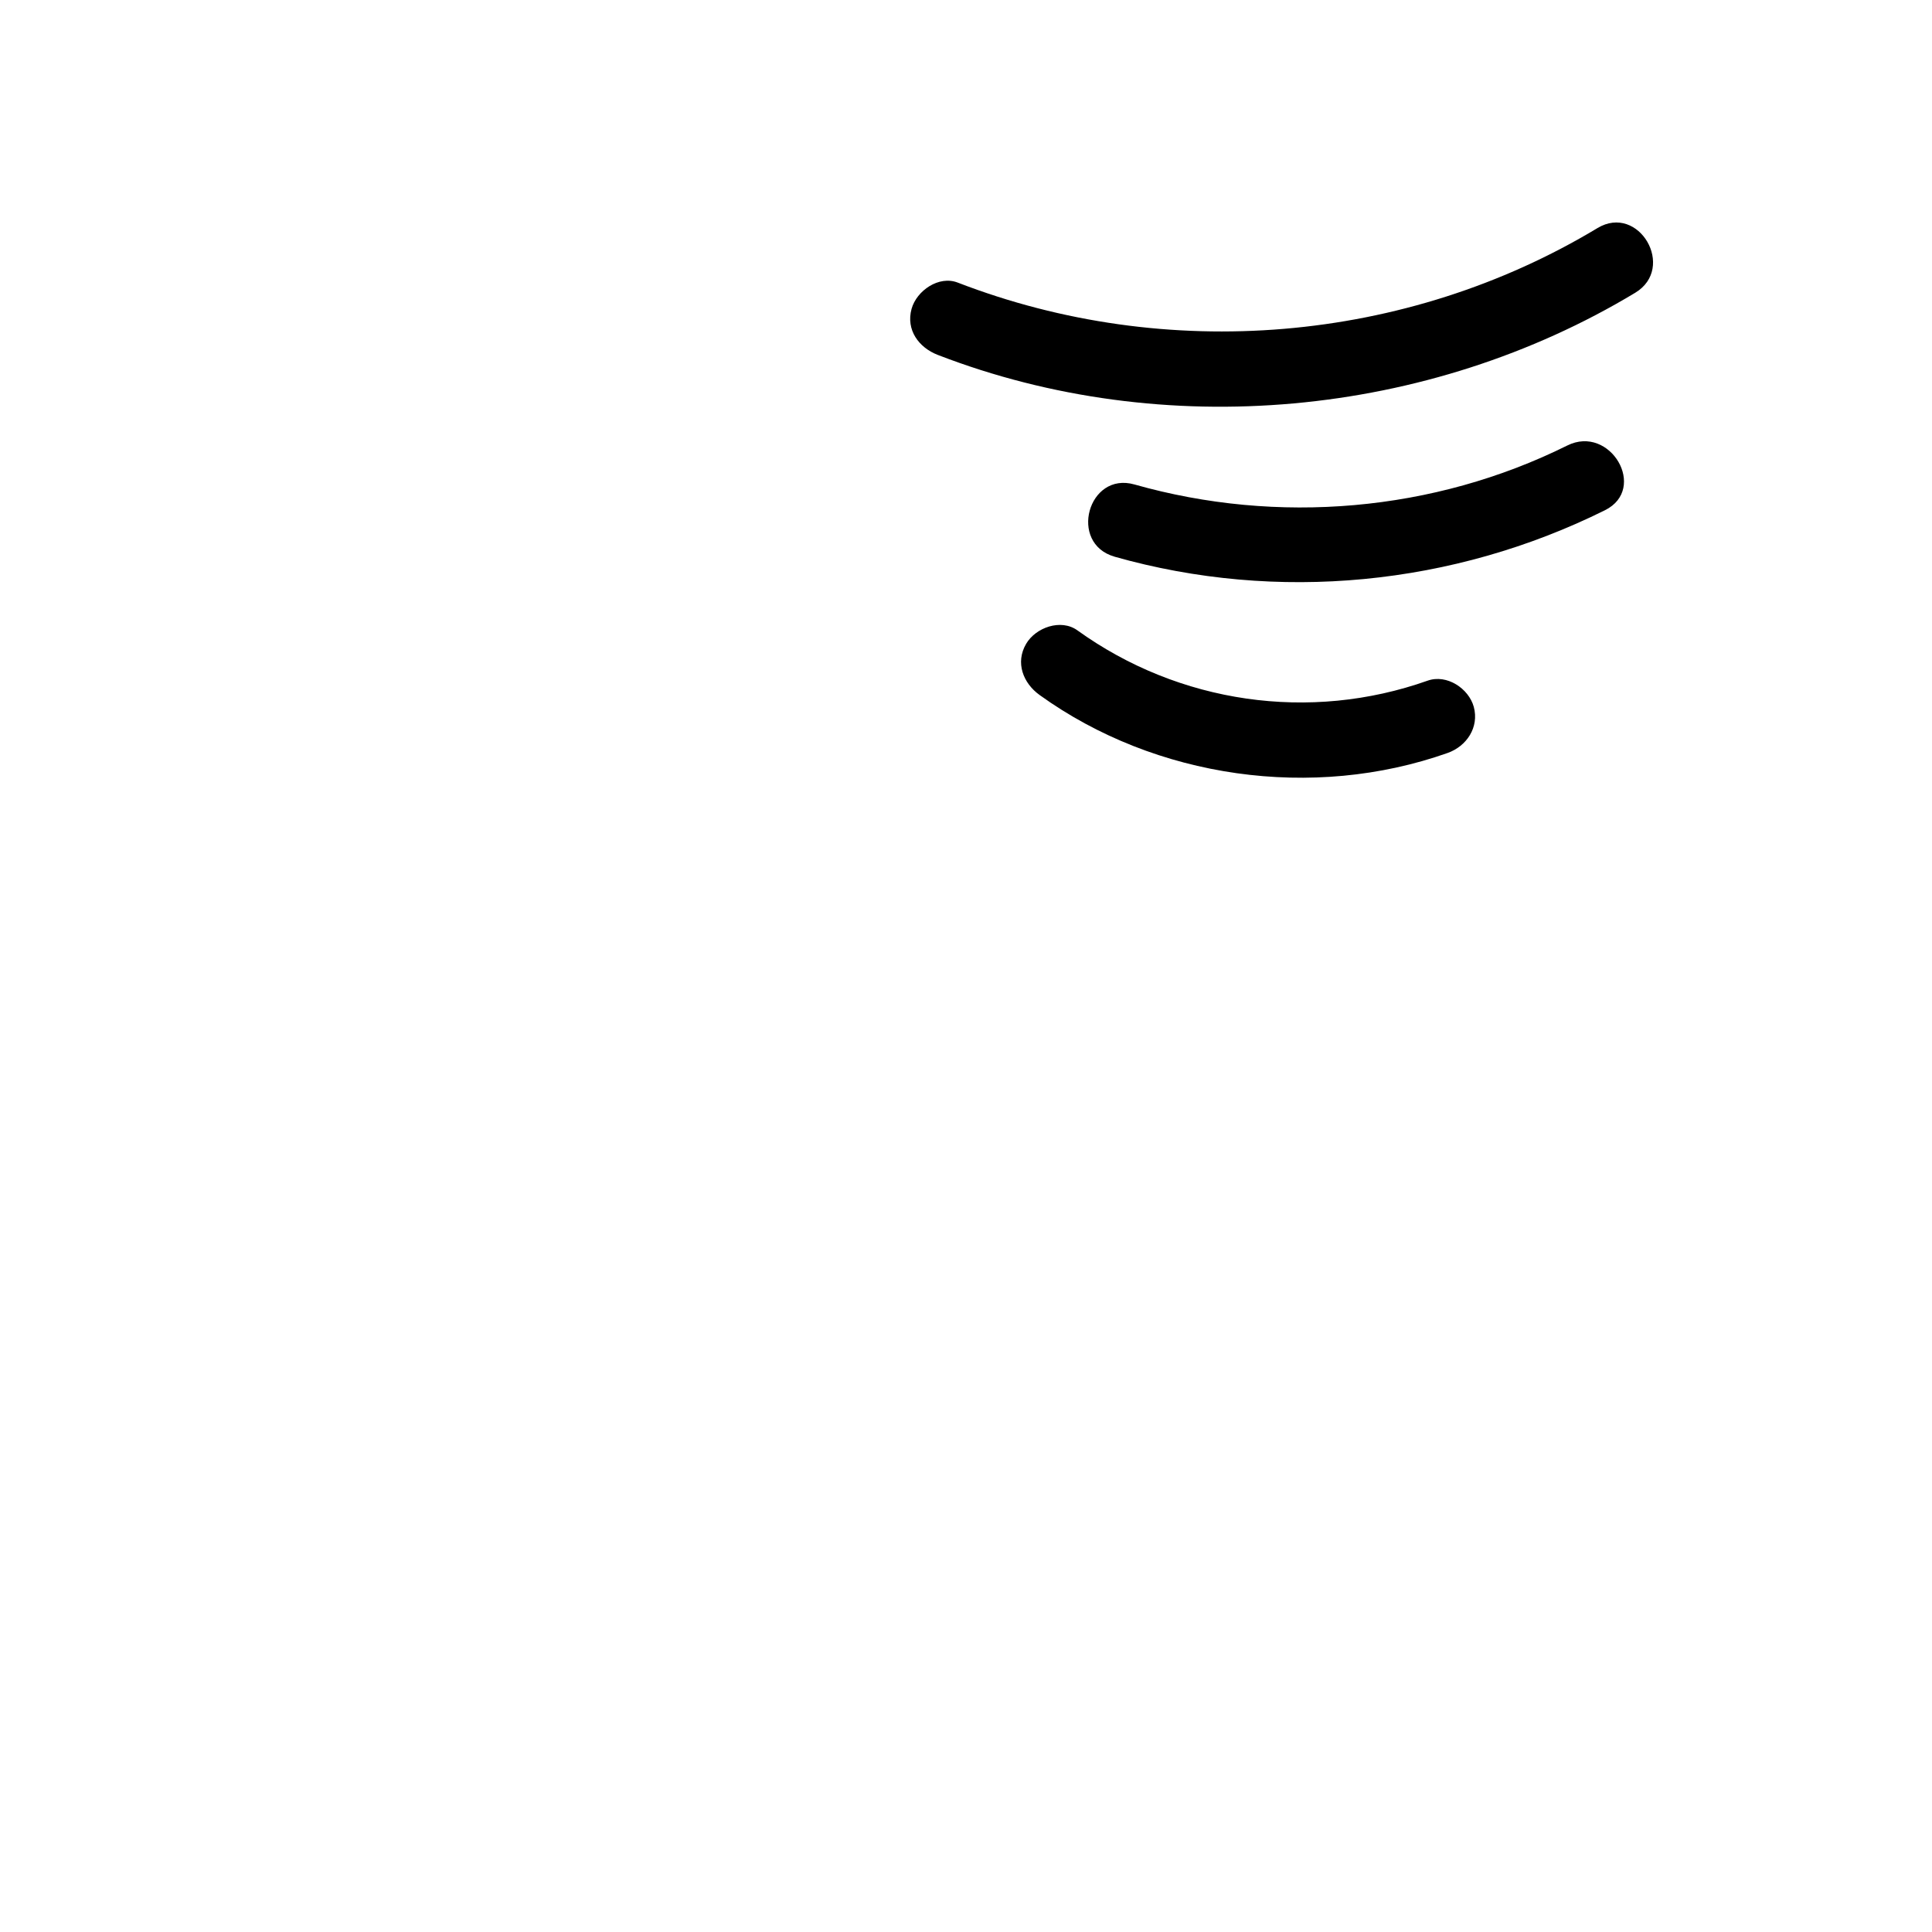 <svg width="128" height="128" viewBox="0 0 128 128" fill="none" xmlns="http://www.w3.org/2000/svg">
<path d="M62.131 23.514C77.103 29.299 94.606 27.672 108.338 19.396C111.067 17.75 108.576 13.463 105.838 15.11C93.138 22.76 77.272 24.06 63.451 18.722C62.2 18.236 60.732 19.258 60.395 20.458C60.008 21.857 60.871 23.028 62.131 23.514Z" fill="black"/>
<path d="M73.829 36.879C84.634 39.945 96.293 38.794 106.334 33.803C109.192 32.385 106.681 28.098 103.834 29.517C94.983 33.913 84.644 34.786 75.159 32.097C72.083 31.224 70.773 36.006 73.839 36.879H73.829Z" fill="black"/>
<path d="M68.878 46.047C76.568 51.584 86.986 53.042 95.906 49.887C97.166 49.441 98.009 48.191 97.642 46.831C97.305 45.611 95.856 44.648 94.586 45.095C86.768 47.863 78.106 46.603 71.378 41.761C70.287 40.977 68.62 41.572 67.985 42.654C67.251 43.904 67.787 45.264 68.878 46.047Z" fill="black"/>
</svg>
